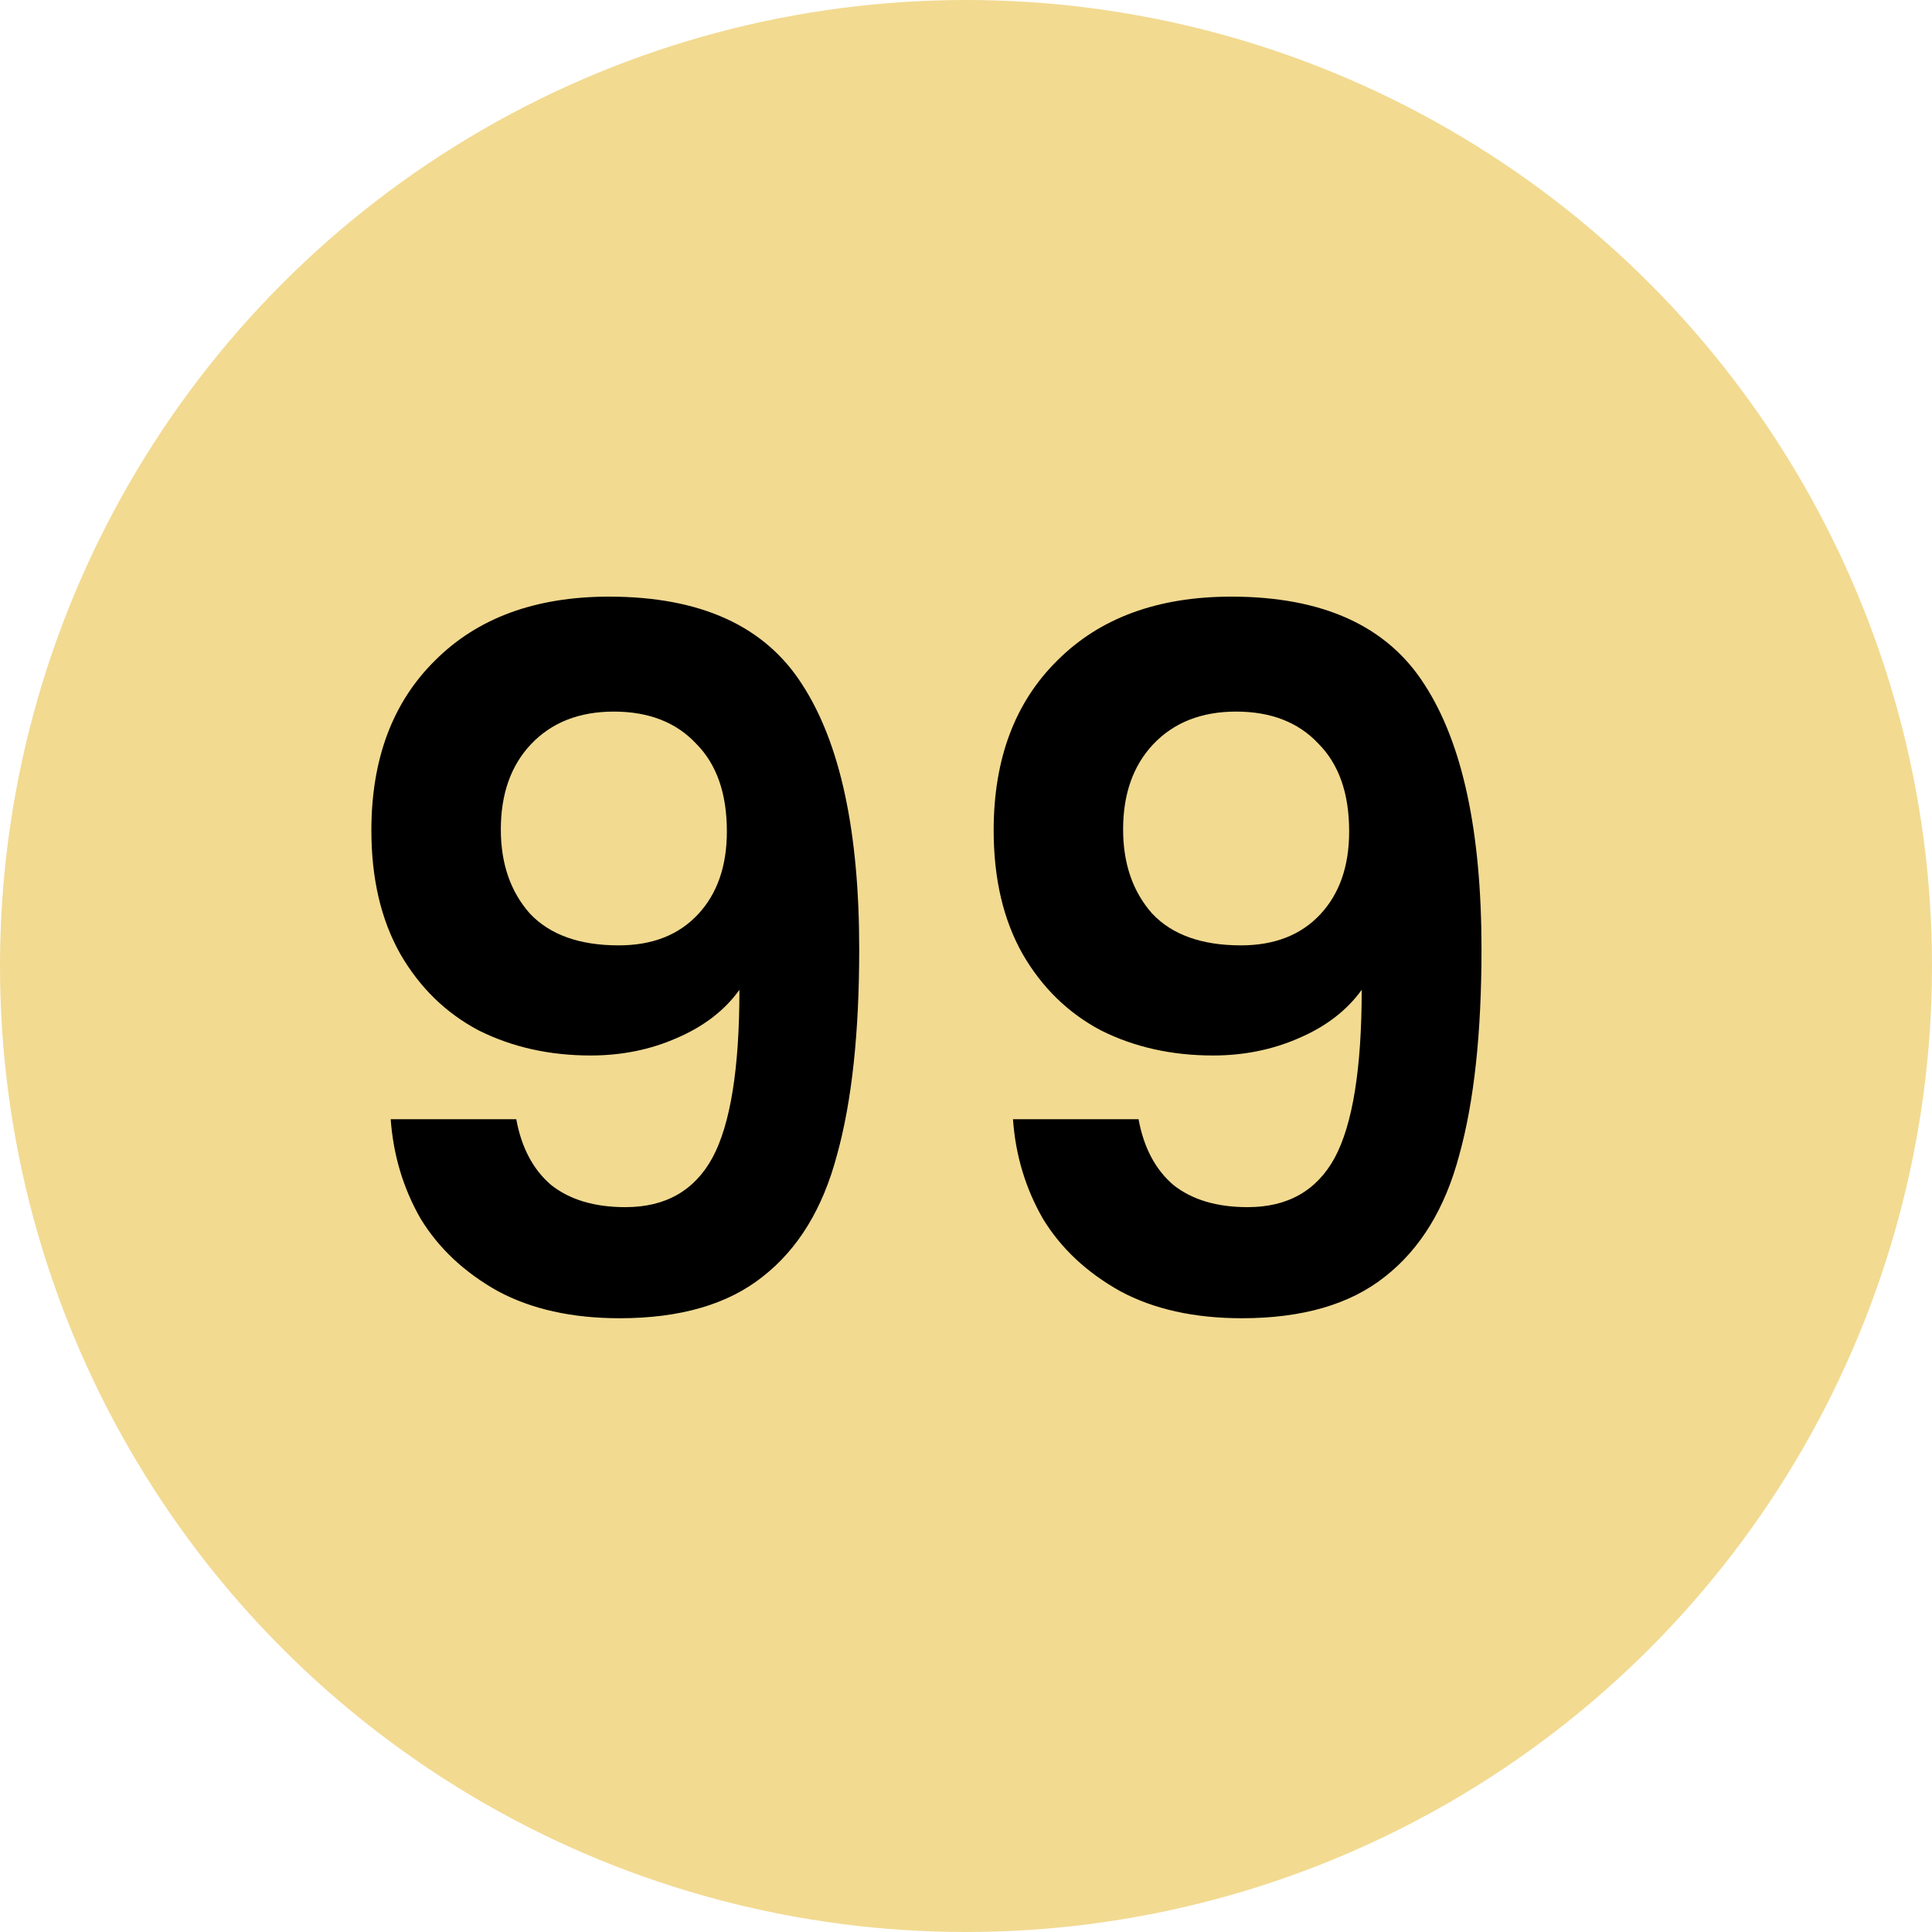 <svg width="22" height="22" viewBox="0 0 22 22" fill="none" xmlns="http://www.w3.org/2000/svg">
<g clip-path="url(#clip0_6601_557)">
<g filter="url(#filter0_d_6601_557)">
<circle cx="11" cy="11" r="11" fill="#F2DA91"/>
</g>
<path d="M5.879 12.745C5.938 13.068 6.07 13.317 6.275 13.493C6.488 13.662 6.77 13.746 7.122 13.746C7.577 13.746 7.907 13.559 8.112 13.185C8.318 12.804 8.42 12.166 8.42 11.271C8.252 11.506 8.013 11.689 7.705 11.821C7.405 11.953 7.078 12.019 6.726 12.019C6.257 12.019 5.832 11.924 5.45 11.733C5.076 11.535 4.779 11.245 4.559 10.864C4.339 10.475 4.229 10.006 4.229 9.456C4.229 8.642 4.471 7.997 4.955 7.52C5.439 7.036 6.099 6.794 6.935 6.794C7.977 6.794 8.71 7.128 9.135 7.795C9.568 8.462 9.784 9.467 9.784 10.809C9.784 11.762 9.7 12.543 9.531 13.152C9.37 13.761 9.088 14.223 8.684 14.538C8.288 14.853 7.746 15.011 7.056 15.011C6.514 15.011 6.052 14.908 5.67 14.703C5.289 14.49 4.996 14.215 4.79 13.878C4.592 13.533 4.479 13.156 4.449 12.745H5.879ZM7.045 10.765C7.427 10.765 7.727 10.648 7.947 10.413C8.167 10.178 8.277 9.863 8.277 9.467C8.277 9.034 8.16 8.701 7.925 8.466C7.698 8.224 7.386 8.103 6.99 8.103C6.594 8.103 6.279 8.228 6.044 8.477C5.817 8.719 5.703 9.042 5.703 9.445C5.703 9.834 5.813 10.153 6.033 10.402C6.261 10.644 6.598 10.765 7.045 10.765ZM12.965 12.745C13.024 13.068 13.156 13.317 13.361 13.493C13.574 13.662 13.856 13.746 14.208 13.746C14.663 13.746 14.993 13.559 15.198 13.185C15.403 12.804 15.506 12.166 15.506 11.271C15.337 11.506 15.099 11.689 14.791 11.821C14.49 11.953 14.164 12.019 13.812 12.019C13.343 12.019 12.917 11.924 12.536 11.733C12.162 11.535 11.865 11.245 11.645 10.864C11.425 10.475 11.315 10.006 11.315 9.456C11.315 8.642 11.557 7.997 12.041 7.52C12.525 7.036 13.185 6.794 14.021 6.794C15.062 6.794 15.796 7.128 16.221 7.795C16.654 8.462 16.87 9.467 16.87 10.809C16.87 11.762 16.786 12.543 16.617 13.152C16.456 13.761 16.173 14.223 15.77 14.538C15.374 14.853 14.831 15.011 14.142 15.011C13.599 15.011 13.137 14.908 12.756 14.703C12.375 14.49 12.081 14.215 11.876 13.878C11.678 13.533 11.564 13.156 11.535 12.745H12.965ZM14.131 10.765C14.512 10.765 14.813 10.648 15.033 10.413C15.253 10.178 15.363 9.863 15.363 9.467C15.363 9.034 15.246 8.701 15.011 8.466C14.784 8.224 14.472 8.103 14.076 8.103C13.68 8.103 13.365 8.228 13.13 8.477C12.903 8.719 12.789 9.042 12.789 9.445C12.789 9.834 12.899 10.153 13.119 10.402C13.346 10.644 13.684 10.765 14.131 10.765Z" fill="black"/>
</g>
<defs>
<filter id="filter0_d_6601_557" x="-2" y="-2" width="26" height="26" filterUnits="userSpaceOnUse" color-interpolation-filters="sRGB">
<feFlood flood-opacity="0" result="BackgroundImageFix"/>
<feColorMatrix in="SourceAlpha" type="matrix" values="0 0 0 0 0 0 0 0 0 0 0 0 0 0 0 0 0 0 127 0" result="hardAlpha"/>
<feOffset/>
<feGaussianBlur stdDeviation="1"/>
<feColorMatrix type="matrix" values="0 0 0 0 0 0 0 0 0 0 0 0 0 0 0 0 0 0 0.08 0"/>
<feBlend mode="normal" in2="BackgroundImageFix" result="effect1_dropShadow_6601_557"/>
<feBlend mode="normal" in="SourceGraphic" in2="effect1_dropShadow_6601_557" result="shape"/>
</filter>
<clipPath id="clip0_6601_557">
<rect width="22" height="22" fill="white"/>
</clipPath>
</defs>
</svg>
